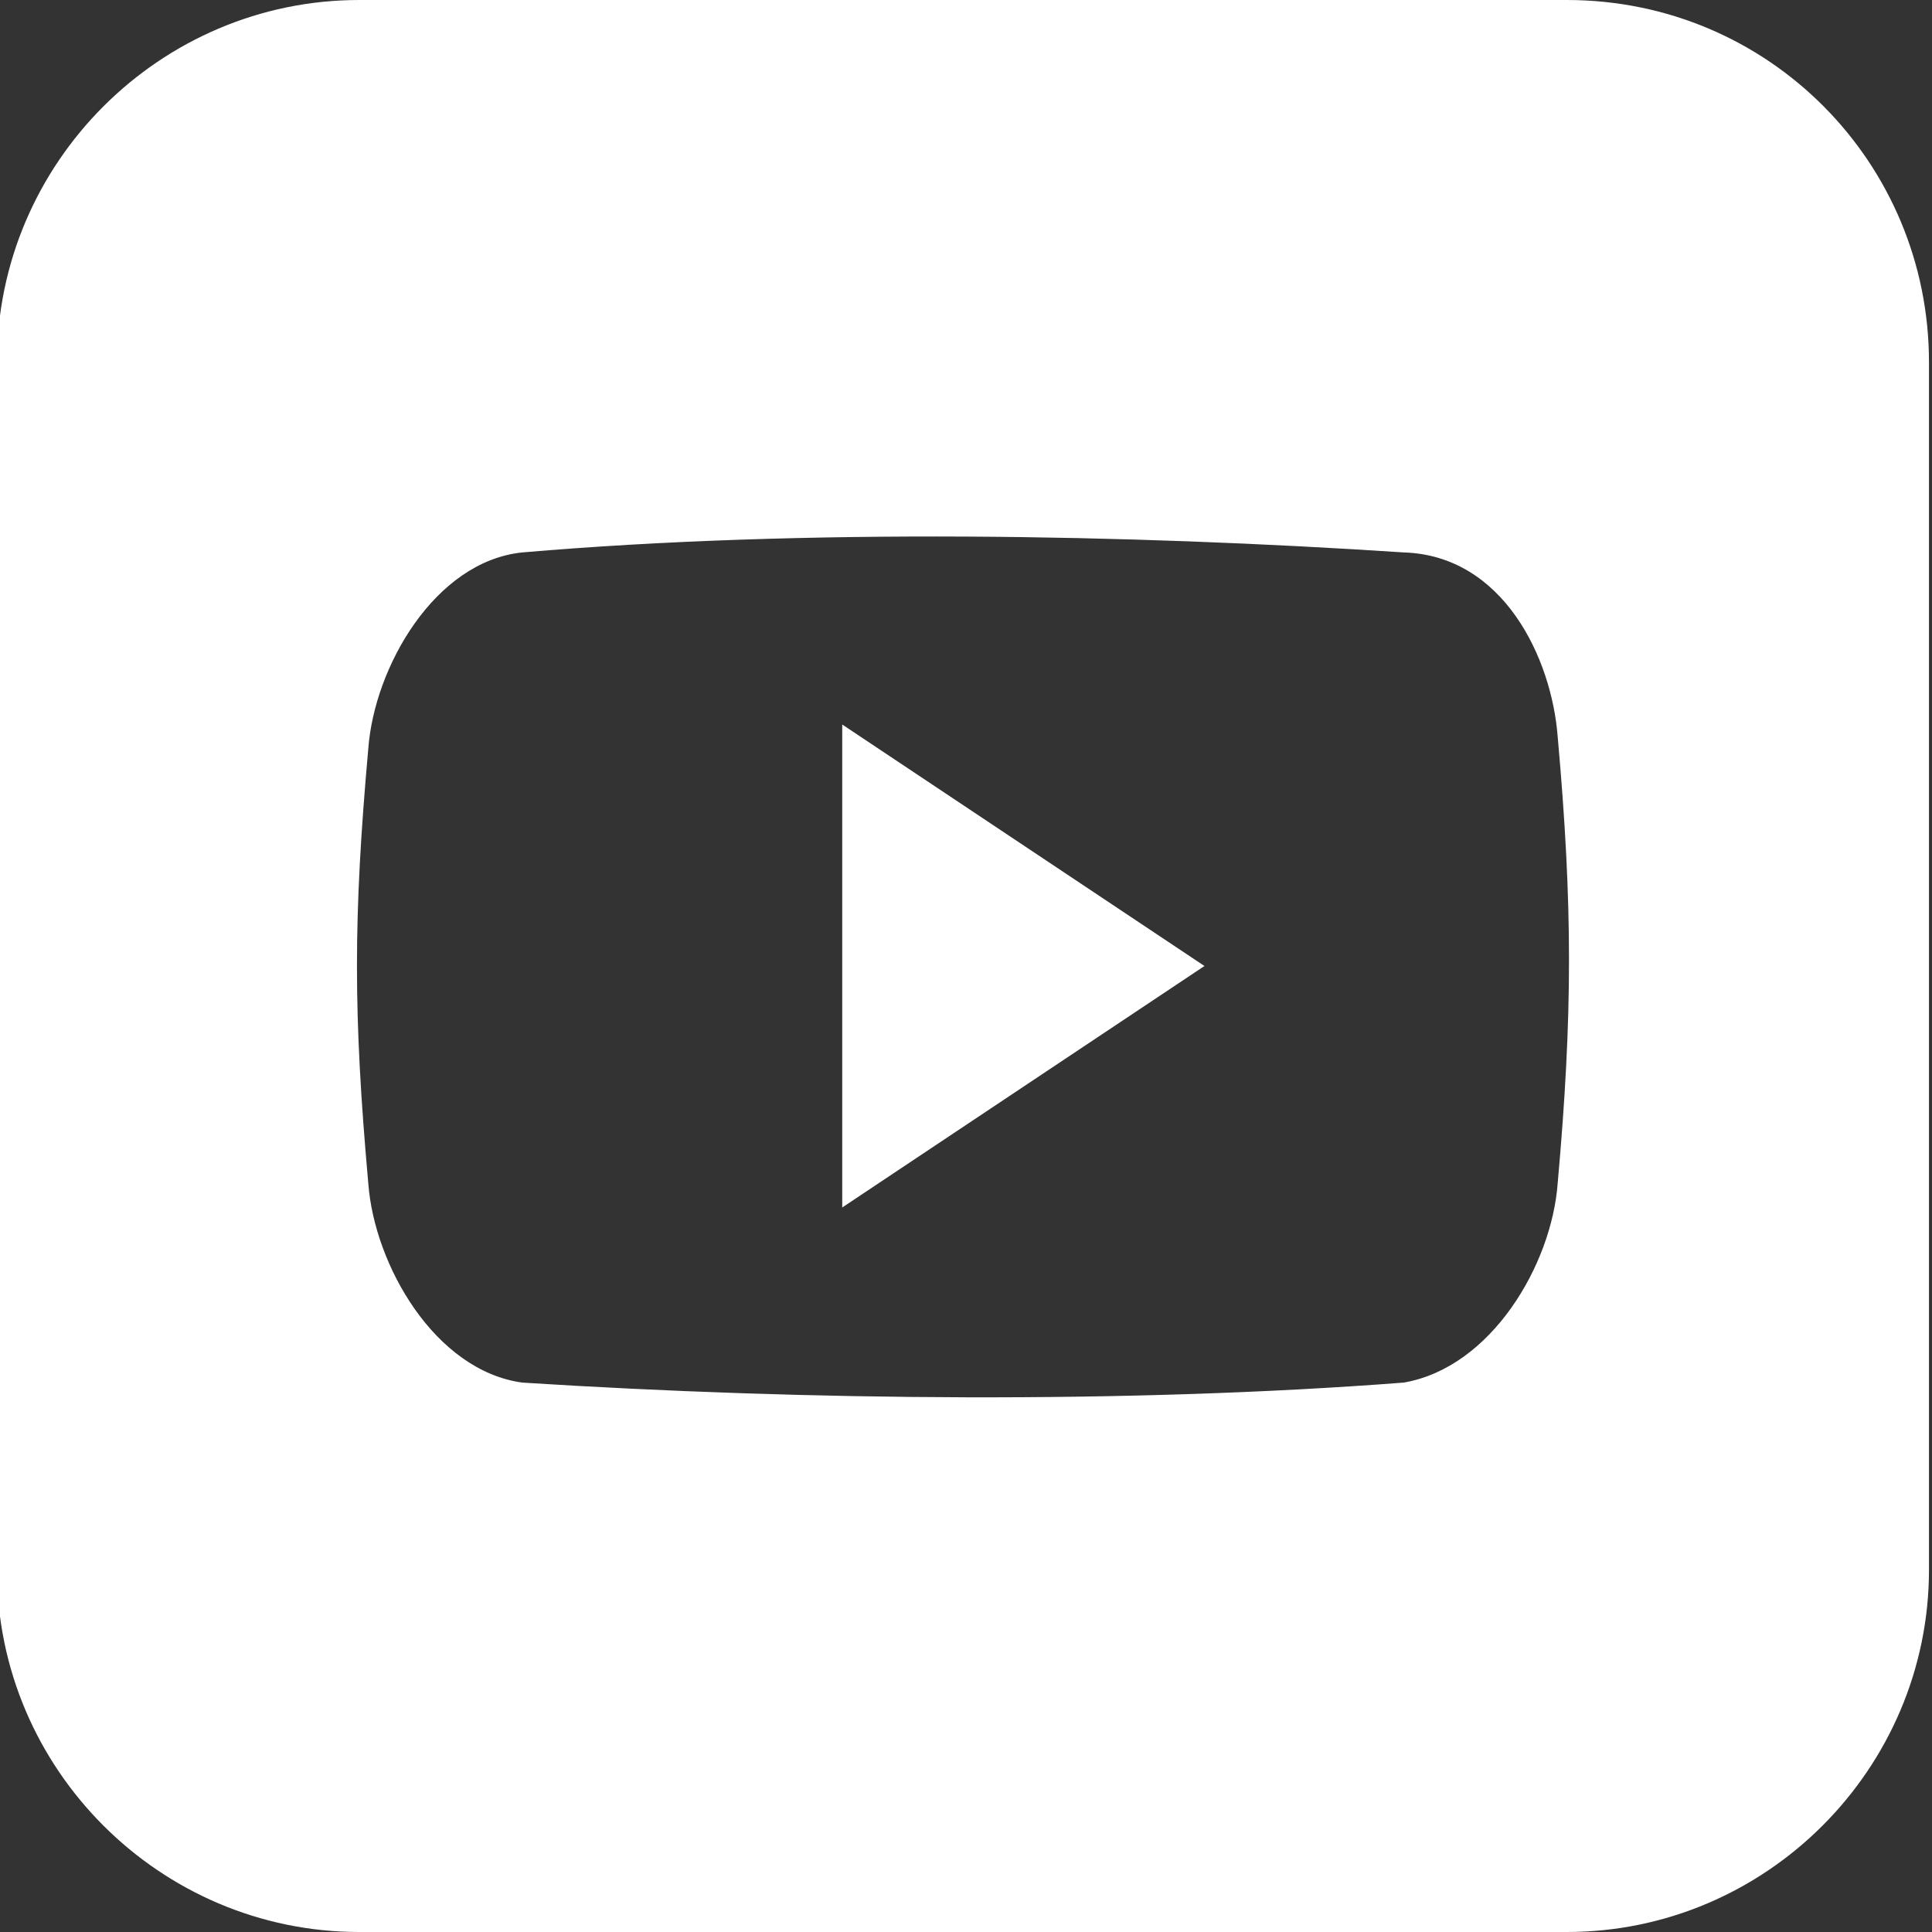 <?xml version="1.0" encoding="utf-8"?>
<!-- Generator: Adobe Illustrator 22.0.1, SVG Export Plug-In . SVG Version: 6.00 Build 0)  -->
<svg version="1.1" id="Layer_1" xmlns="http://www.w3.org/2000/svg" xmlns:xlink="http://www.w3.org/1999/xlink" x="0px" y="0px"
	 width="64px" height="64px" viewBox="0 0 64 64" style="enable-background:new 0 0 64 64;" xml:space="preserve">
<rect x="0" y="0" width="64" height="64" fill="#333333" stroke="none"/>
<style type="text/css">
	.st0{fill:#FFFFFF;}
</style>
<g>
	<path class="st0" d="M27.9,40l12-8l-12-8V40z M51.9,0h-40c-6.6,0-12,5.4-12,12v40c0,6.6,5.4,12,12,12h40c6.6,0,12-5.4,12-12V12
		C63.9,5.4,58.6,0,51.9,0z M51.6,39.2c-0.2,2.7-2.2,6.1-5.1,6.6c-9.1,0.7-19.8,0.6-29.2,0c-2.9-0.4-4.9-3.9-5.1-6.6
		c-0.5-5.6-0.5-8.8,0-14.4c0.2-2.7,2.2-6.2,5.1-6.5c9.3-0.8,20.1-0.6,29.2,0c3.3,0.1,4.9,3.5,5.1,6.1C52.1,30,52.1,33.6,51.6,39.2z"
		/>
</g>
</svg>

